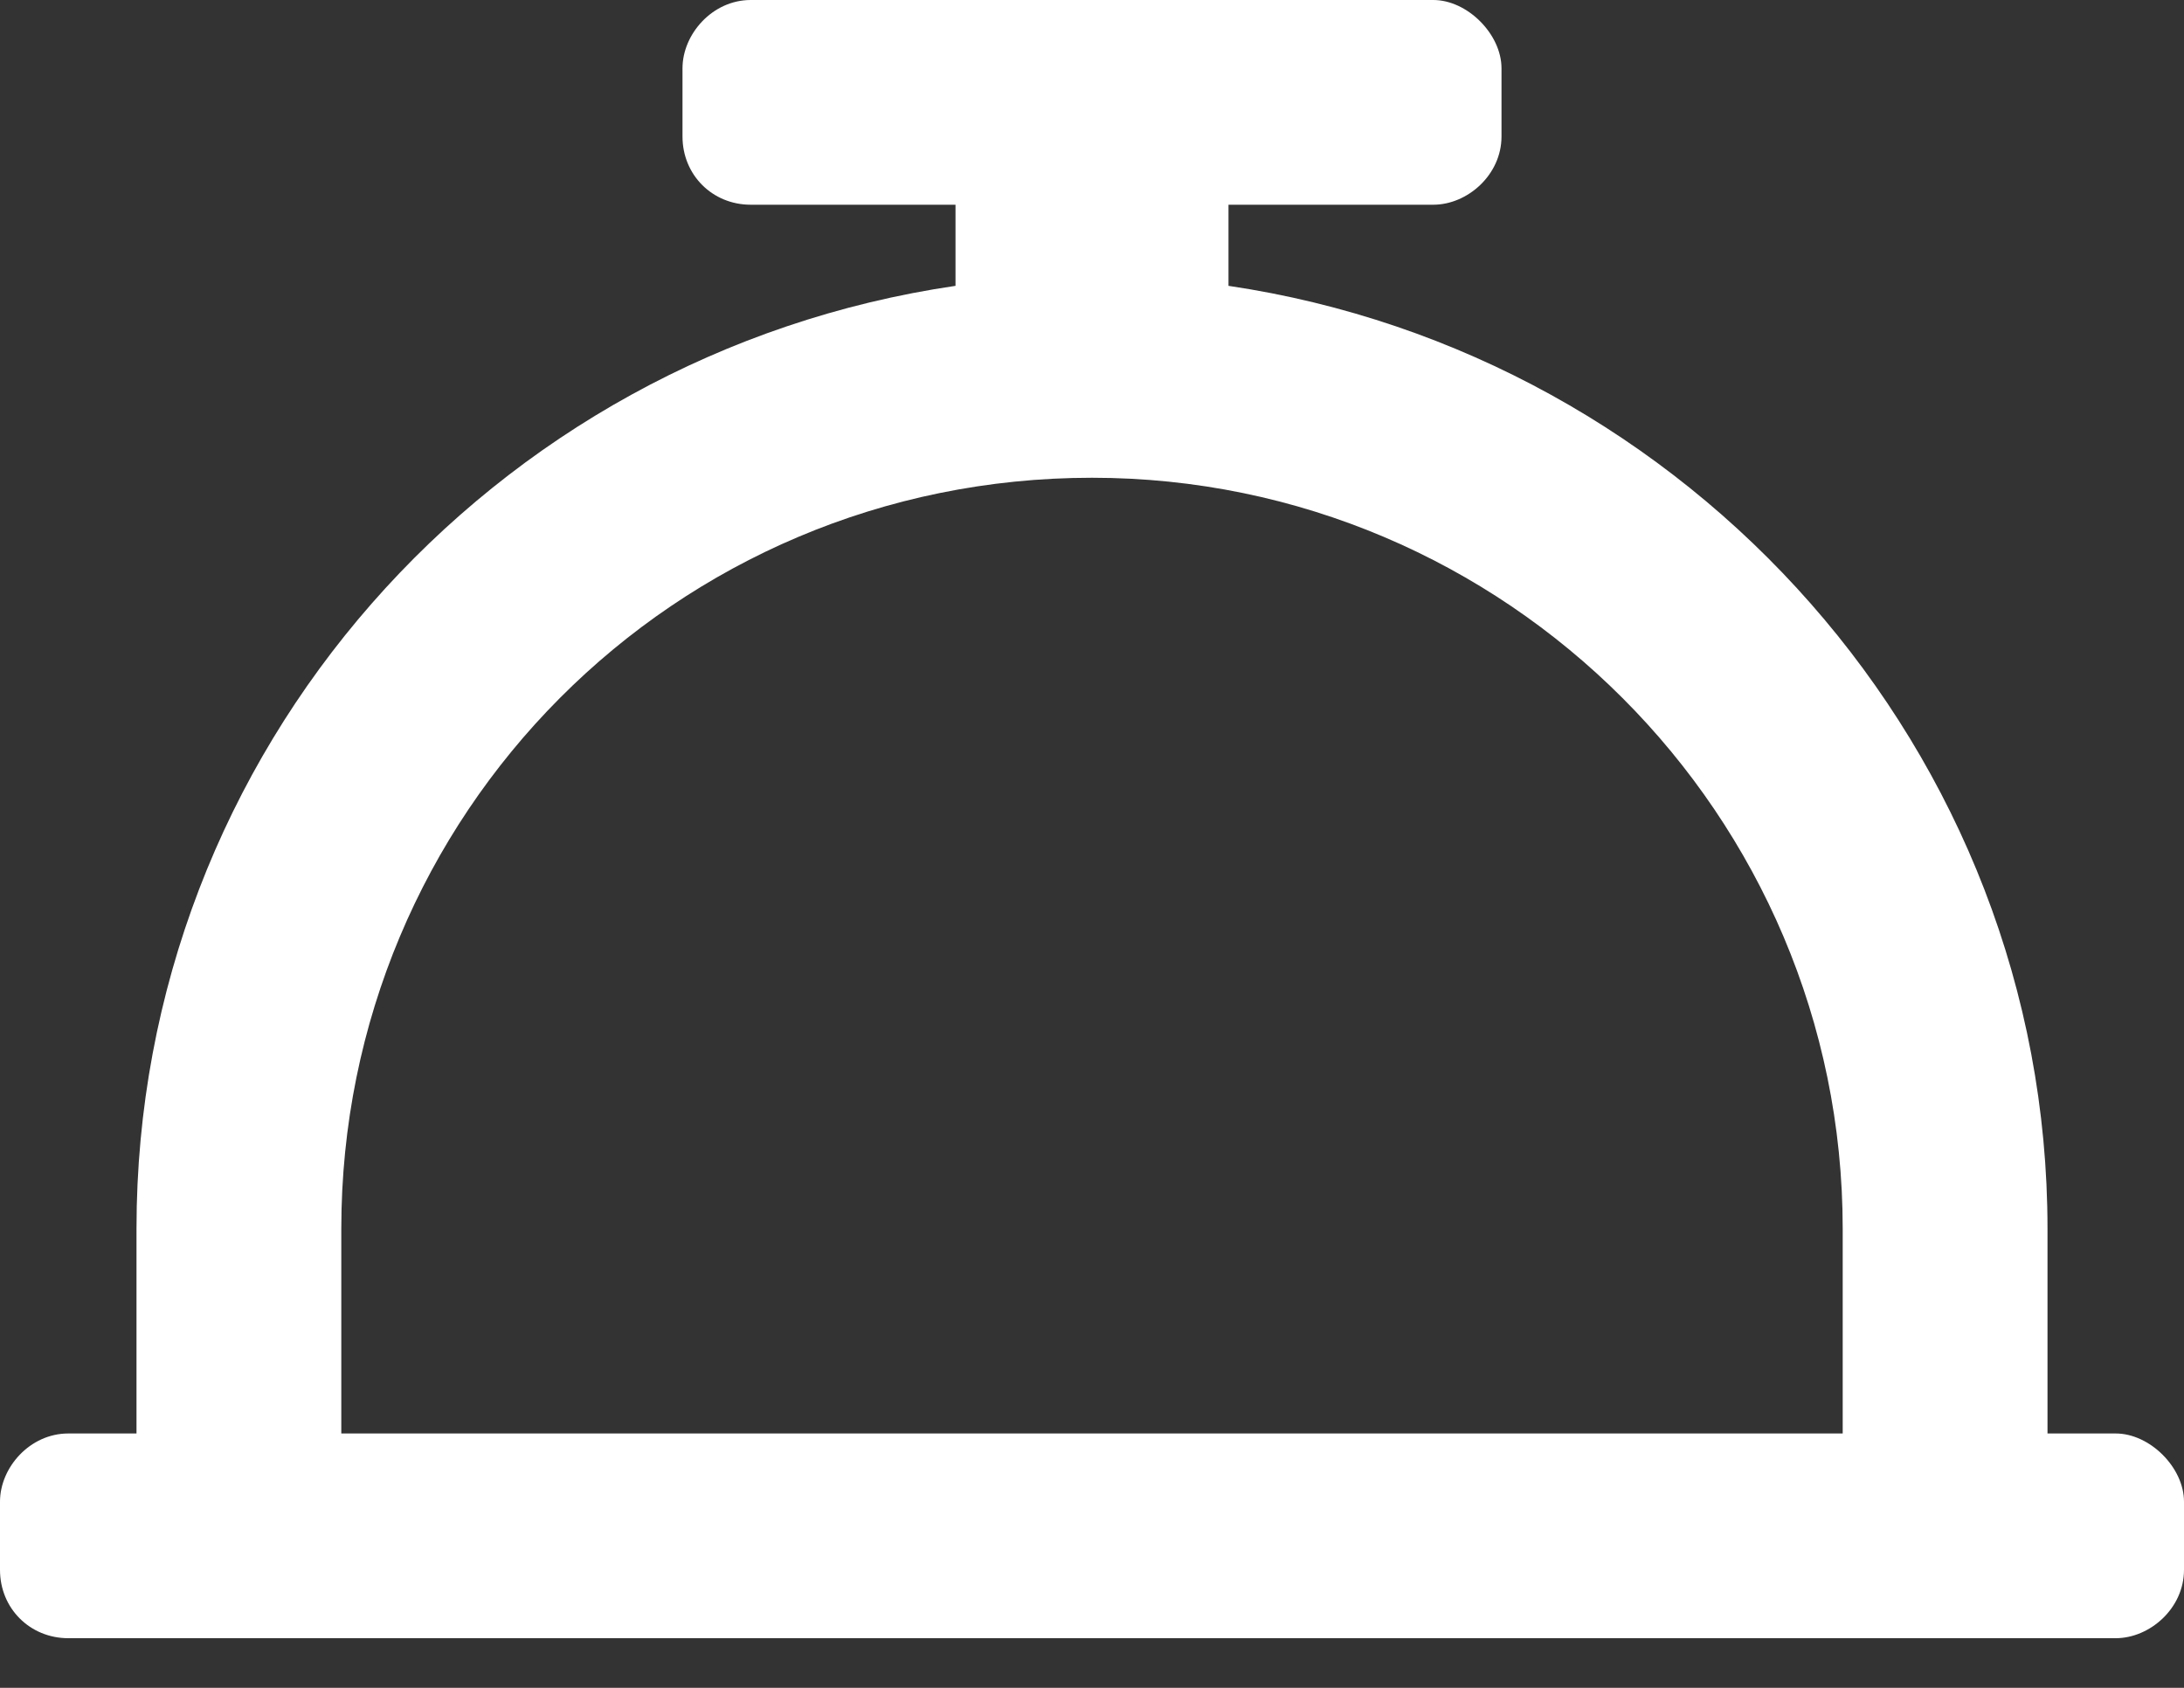 <svg width="22" height="17" viewBox="0 0 22 17" fill="none" xmlns="http://www.w3.org/2000/svg">
<rect x="0" y="0" width="22" height="17" fill="#333333" stroke="none"/>
<path d="M21.312 14.438H20.625V12.375C20.625 7.562 17.016 3.566 12.375 2.879V2.062H14.438C14.781 2.062 15.125 1.762 15.125 1.375V0.688C15.125 0.344 14.781 0 14.438 0H7.562C7.176 0 6.875 0.344 6.875 0.688V1.375C6.875 1.762 7.176 2.062 7.562 2.062H9.625V2.879C4.941 3.566 1.375 7.562 1.375 12.375V14.438H0.688C0.301 14.438 0 14.781 0 15.125V15.812C0 16.199 0.301 16.5 0.688 16.5H21.312C21.656 16.5 22 16.199 22 15.812V15.125C22 14.781 21.656 14.438 21.312 14.438ZM18.562 14.438H3.438V12.375C3.438 8.207 6.789 4.812 11 4.812C15.168 4.812 18.562 8.207 18.562 12.375V14.438Z" fill="#FFFF"/>
</svg>
